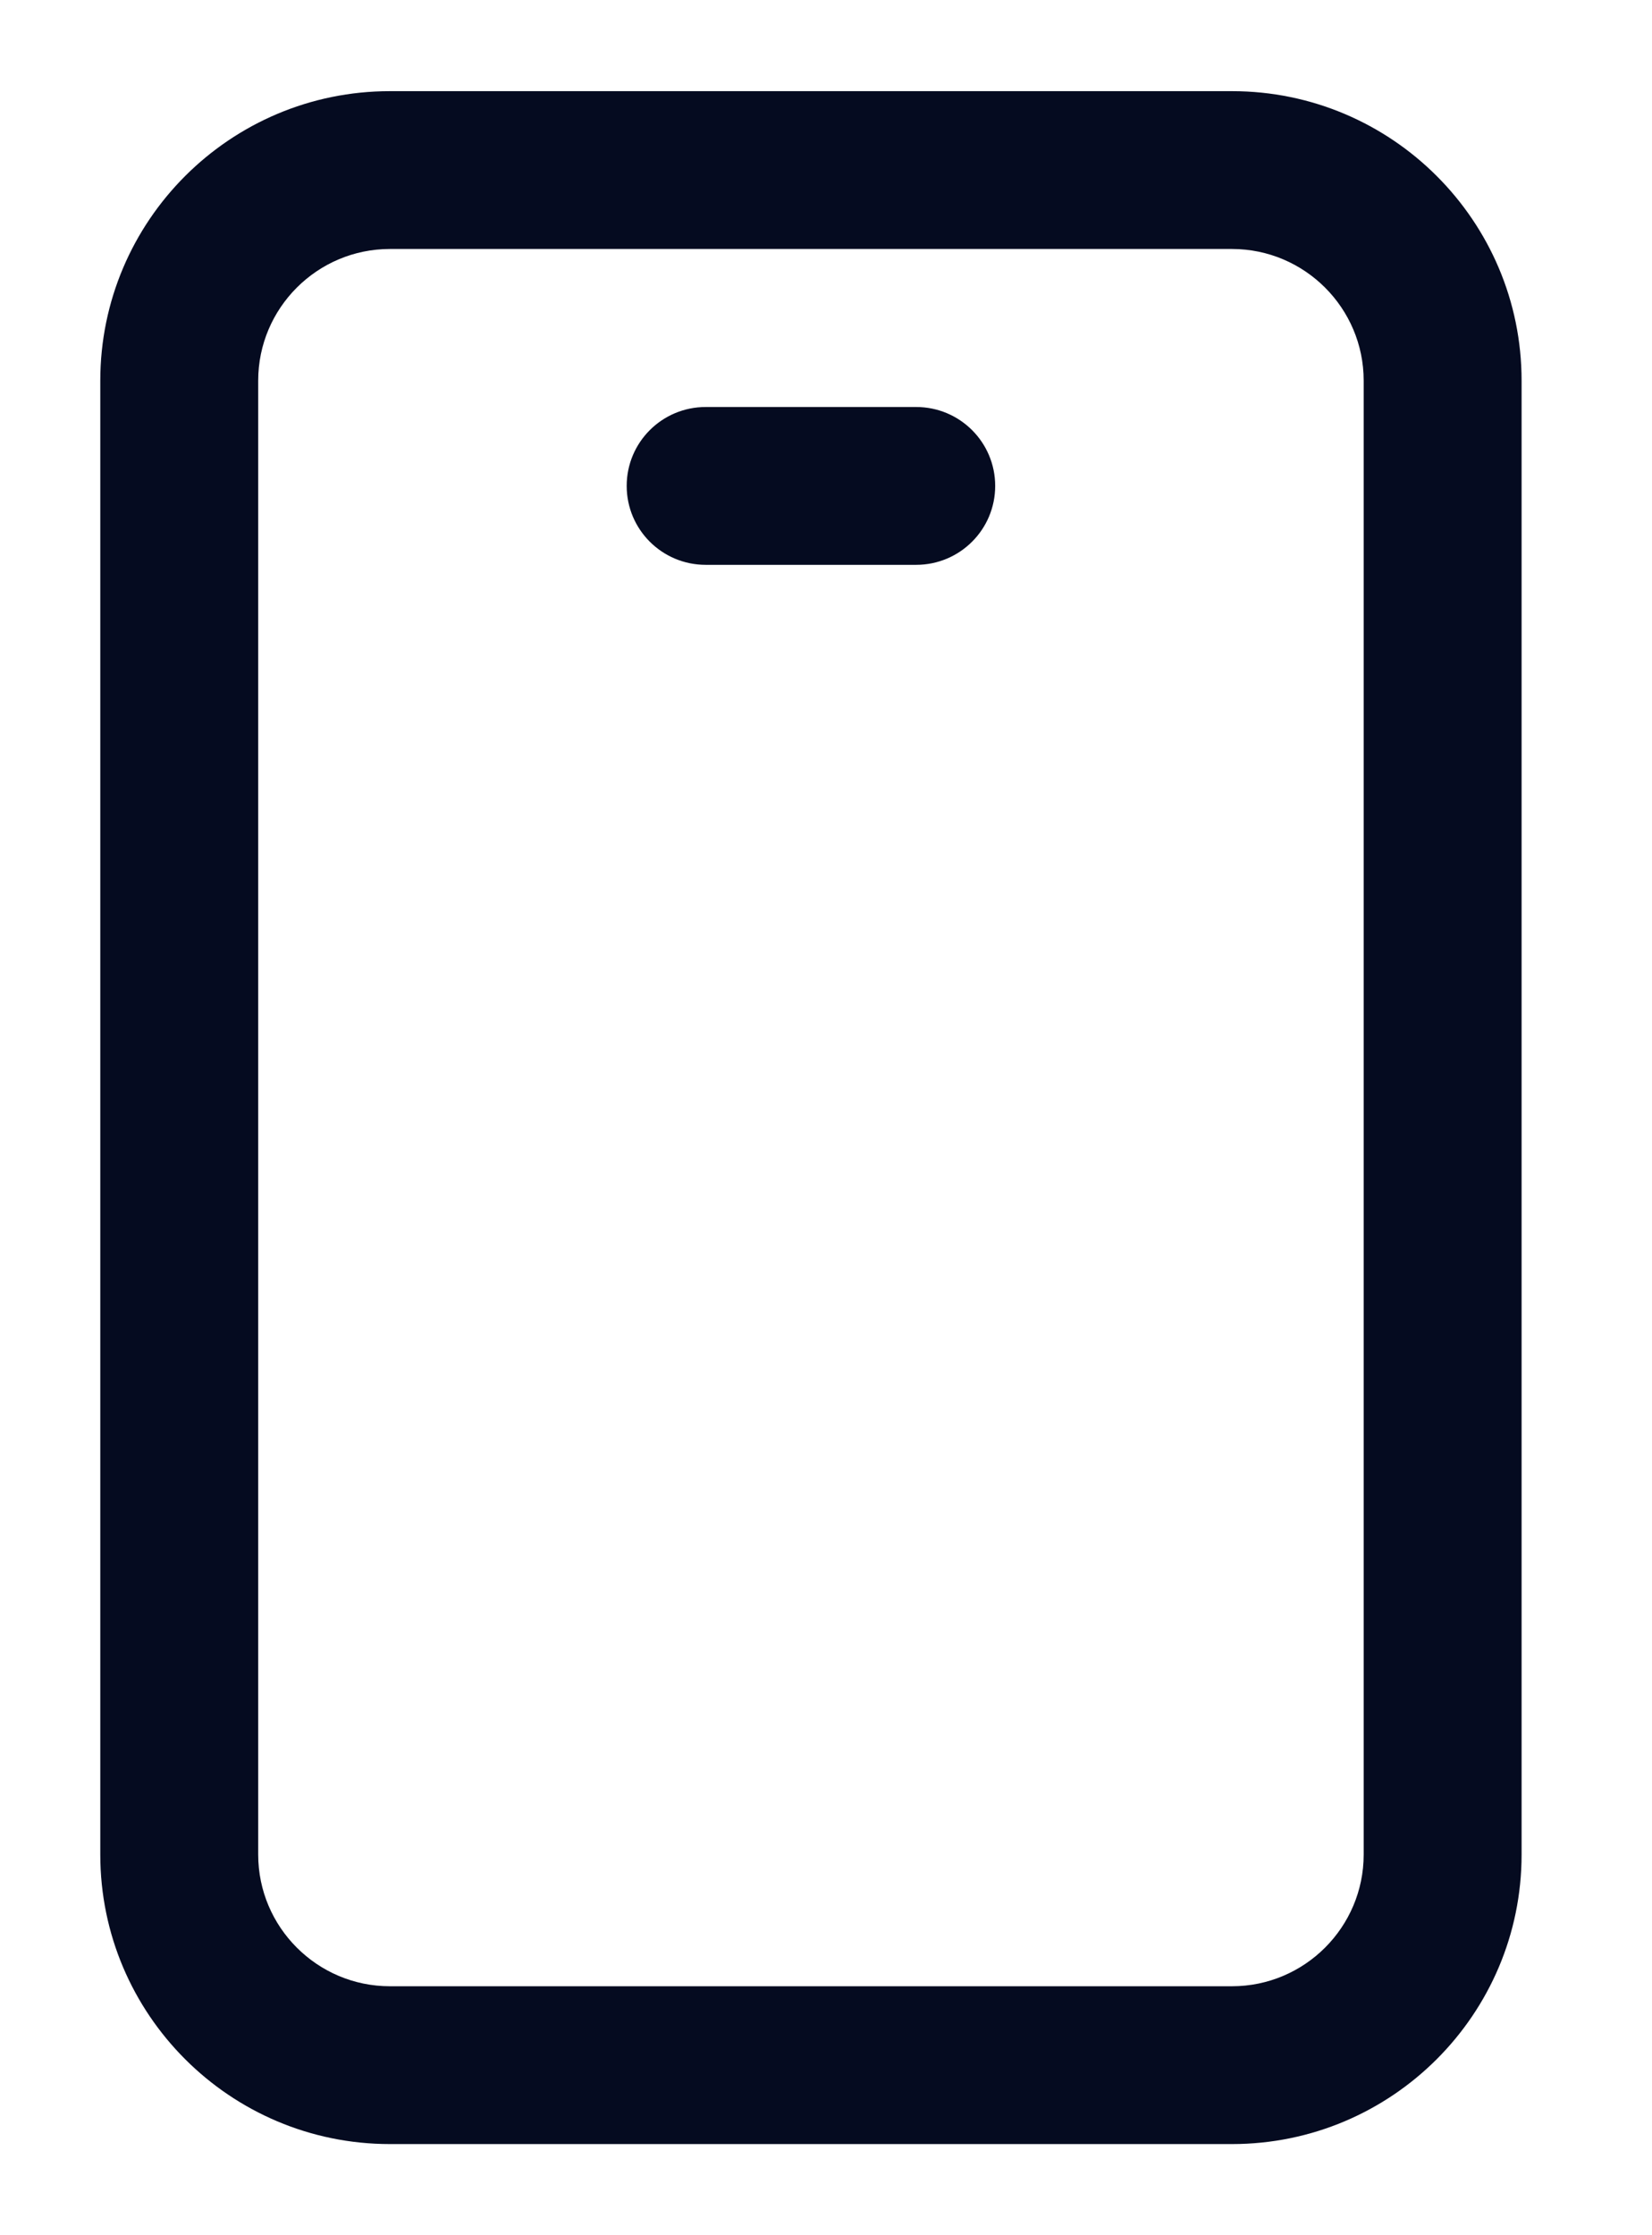 <svg width="17" height="23" viewBox="0 0 17 23" fill="none" xmlns="http://www.w3.org/2000/svg">
<path d="M12.678 0.938H4.012C2.368 0.938 1.032 2.273 1.032 3.917V19.083C1.032 20.727 2.368 22.062 4.012 22.062H12.678C14.322 22.062 15.658 20.727 15.658 19.083V3.917C15.658 2.273 14.322 0.938 12.678 0.938ZM14.033 19.083C14.033 19.83 13.425 20.438 12.678 20.438H4.012C3.265 20.438 2.657 19.83 2.657 19.083V3.917C2.657 3.17 3.265 2.562 4.012 2.562H12.678C13.425 2.562 14.033 3.17 14.033 3.917V19.083ZM10.241 5C10.241 5.449 9.877 5.812 9.428 5.812H7.262C6.813 5.812 6.449 5.449 6.449 5C6.449 4.551 6.813 4.188 7.262 4.188H9.428C9.877 4.188 10.241 4.551 10.241 5Z" fill="#050B20"/>
</svg>
